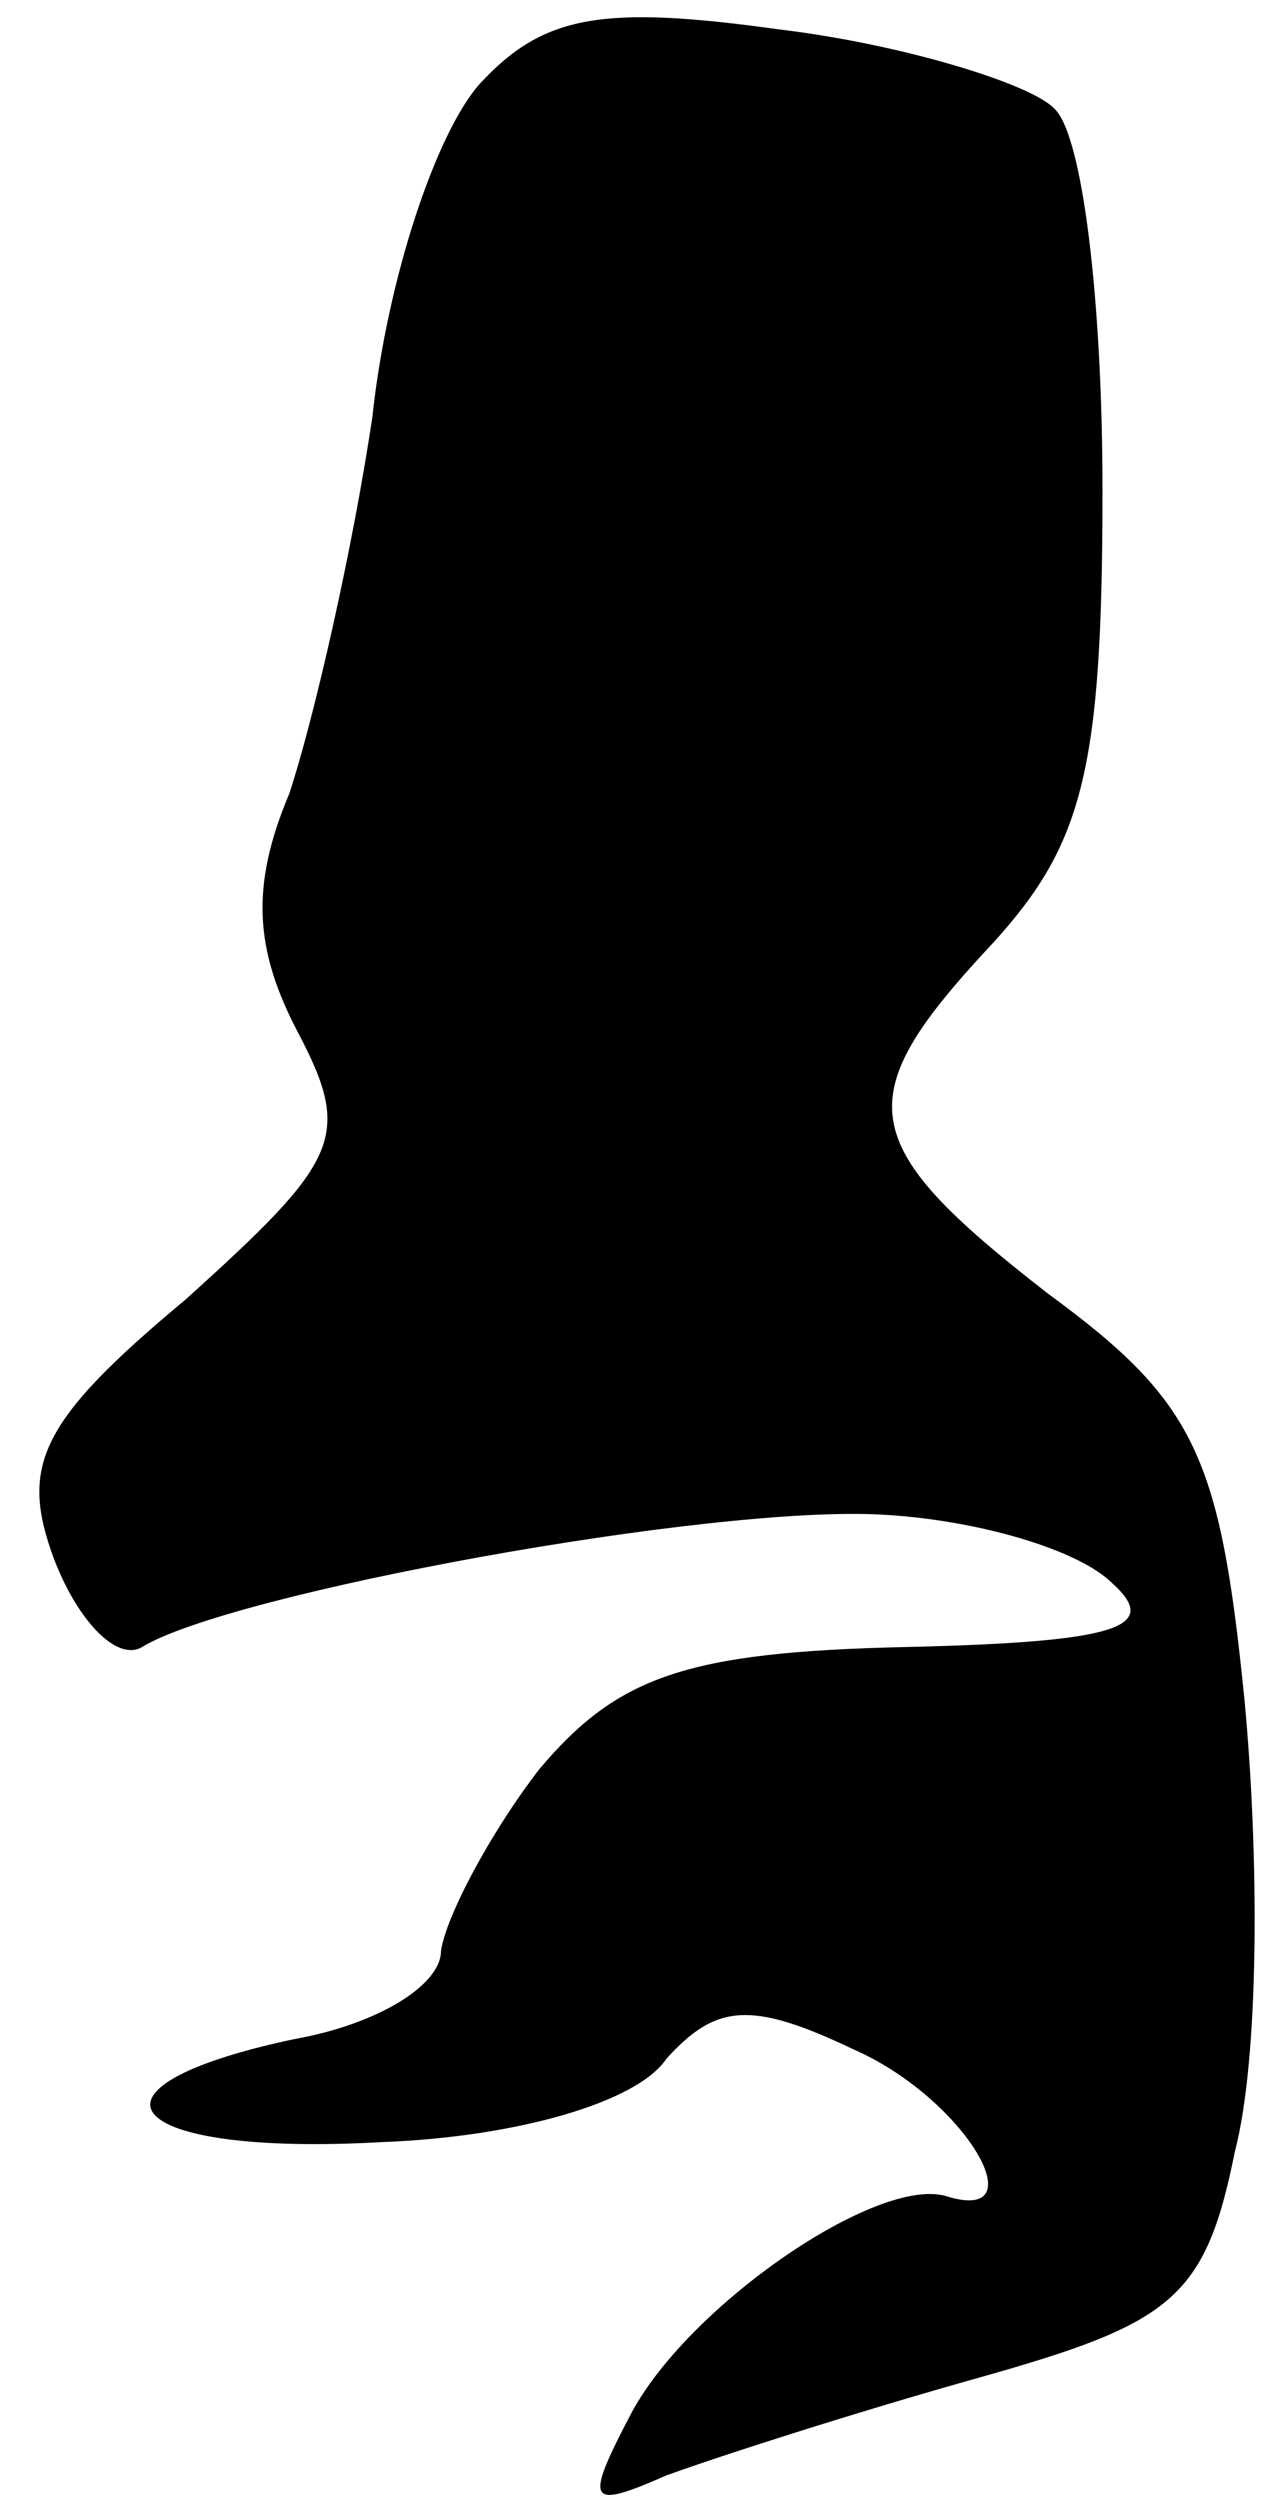 <?xml version="1.0" standalone="no"?>
<!DOCTYPE svg PUBLIC "-//W3C//DTD SVG 20010904//EN"
 "http://www.w3.org/TR/2001/REC-SVG-20010904/DTD/svg10.dtd">
<svg version="1.0" xmlns="http://www.w3.org/2000/svg"
 width="26pt" height="51pt" viewBox="0 0 26 51"
 preserveAspectRatio="xMidYMid meet">
<g transform="translate(0,51) scale(0.1,-0.1)"
fill="#000000" stroke="none">
<path fill="#000000" stroke="none" d="M98 493 c-9 -10 -19 -40 -22 -68 -4
-27 -12 -62 -17 -77 -8 -19 -7 -32 2 -49 11 -21 8 -26 -23 -54 -30 -25 -34
-34 -27 -53 5 -13 13 -21 18 -18 18 11 116 29 151 27 19 -1 40 -7 47 -14 10
-9 1 -12 -42 -13 -45 -1 -59 -6 -75 -25 -10 -13 -19 -30 -20 -37 0 -7 -13 -15
-30 -18 -47 -10 -35 -24 18 -21 27 1 52 8 58 17 10 11 17 12 38 2 23 -10 38
-36 19 -30 -14 4 -52 -22 -64 -44 -10 -19 -9 -20 7 -13 11 4 39 13 64 20 39
11 46 16 52 46 5 19 5 60 2 92 -5 50 -10 61 -40 83 -40 31 -41 40 -11 72 18
20 22 35 22 92 0 38 -4 73 -10 78 -5 5 -31 13 -56 16 -36 5 -48 3 -61 -11z"/>
</g>
</svg>
